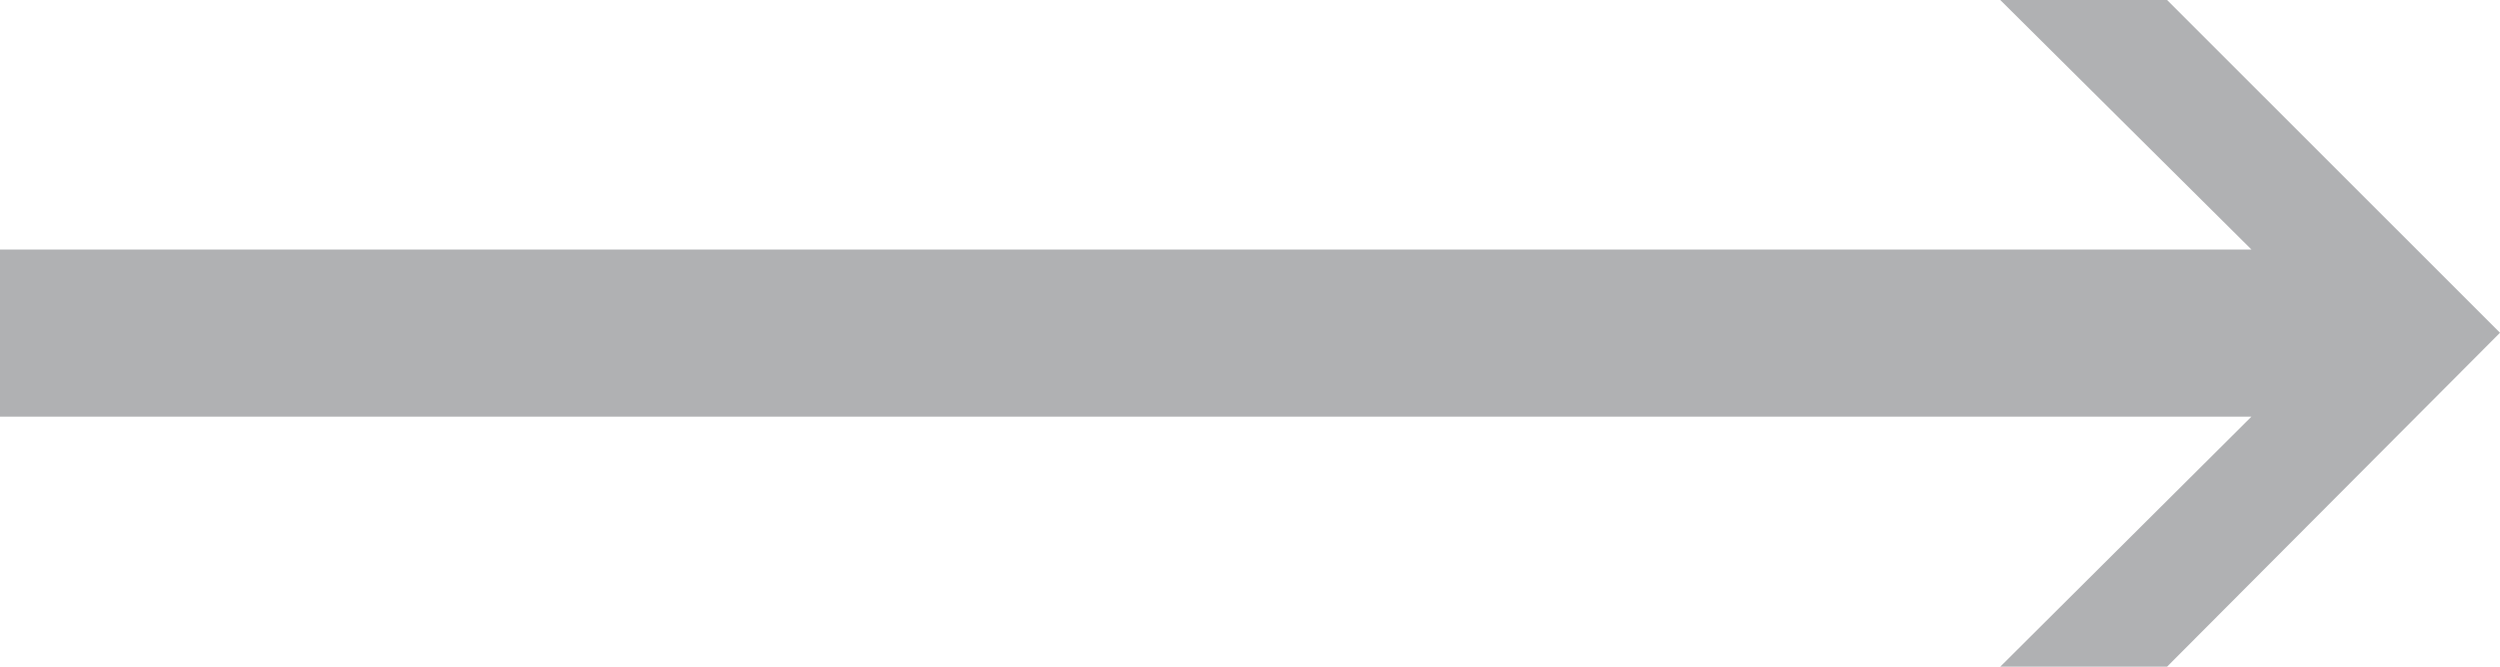 <svg width="30" height="8" viewBox="0 0 30 8" fill="none" xmlns="http://www.w3.org/2000/svg">
<path fill-rule="evenodd" clip-rule="evenodd" d="M0 2.994V5H27.017L24.003 8H26.005L30 3.993L26.005 0H24.003L27.017 2.994H0Z" fill="#B0B1B3"/>
</svg>
